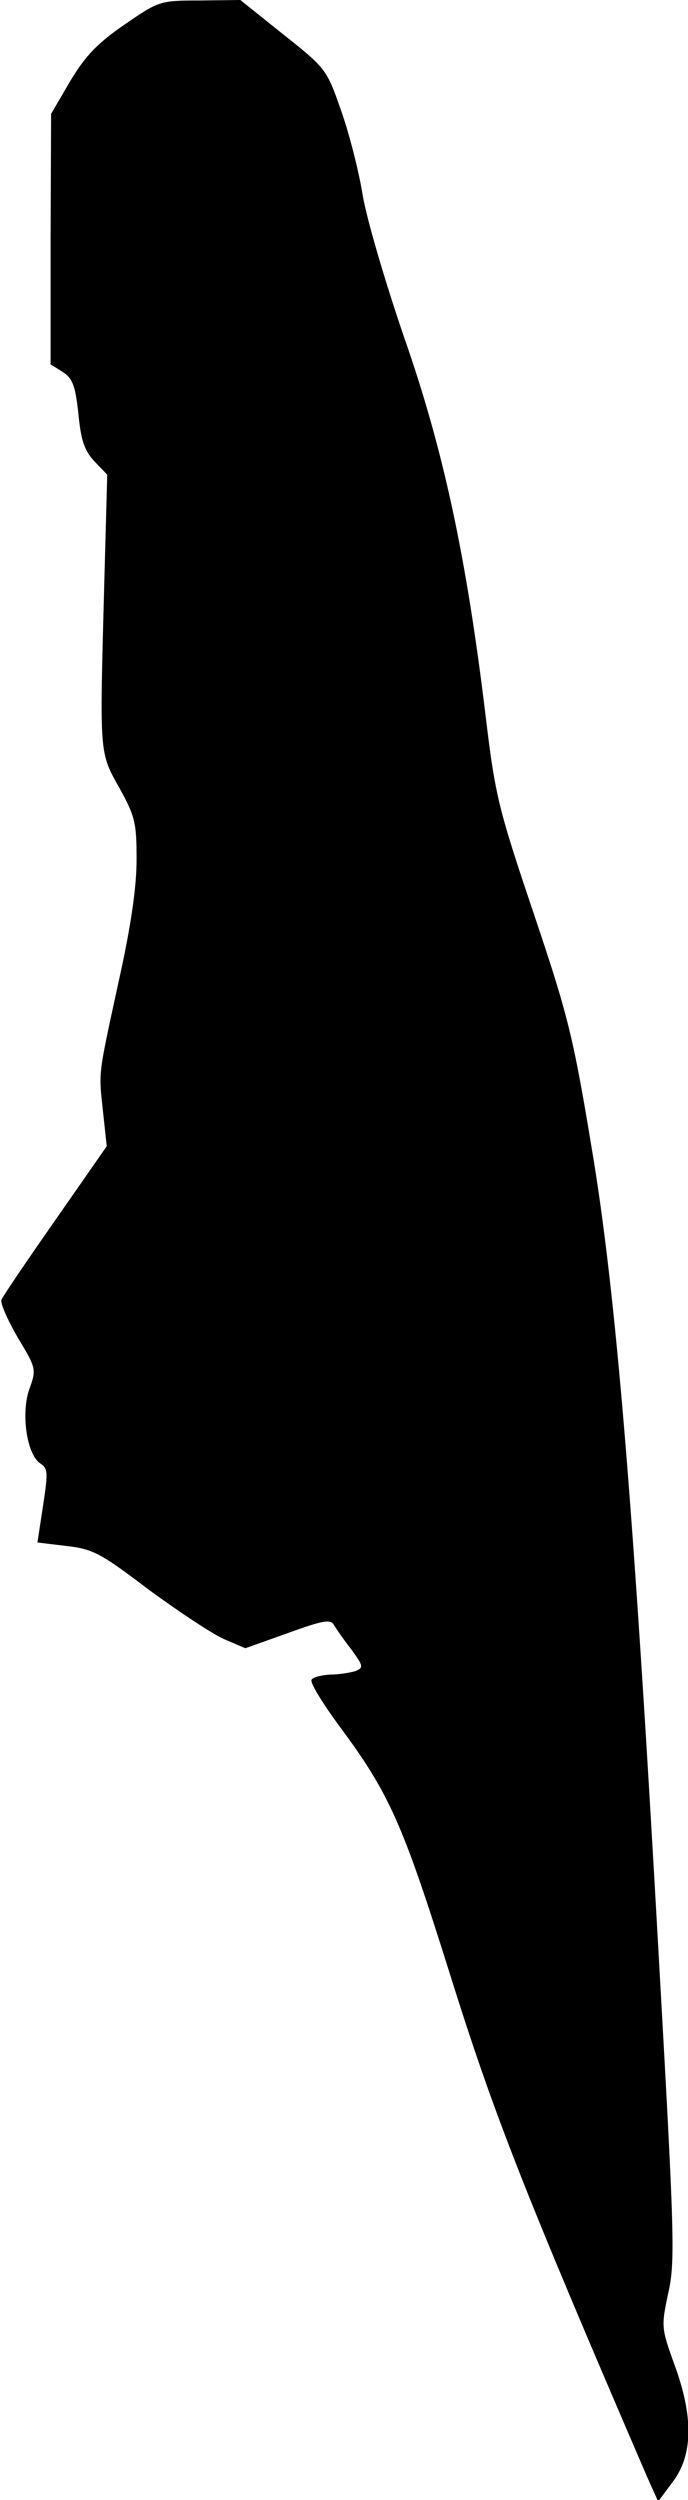 <?xml version="1.0" standalone="no"?>
<!DOCTYPE svg PUBLIC "-//W3C//DTD SVG 20010904//EN"
 "http://www.w3.org/TR/2001/REC-SVG-20010904/DTD/svg10.dtd">
<svg version="1.0" xmlns="http://www.w3.org/2000/svg"
 width="136pt" height="494pt" viewBox="0 0 136 494"
 preserveAspectRatio="xMidYMid meet">
<g transform="translate(0,494) scale(0.1,-0.1)"
fill="#000000" stroke="none">
<path fill="#000000" stroke="none" d="M247 4892 c-54 -37 -78 -62 -108 -112
l-38 -65 -1 -247 0 -248 24 -15 c20 -13 25 -28 31 -83 5 -52 12 -73 32 -94
l25 -26 -6 -219 c-9 -336 -10 -329 30 -400 31 -56 34 -69 34 -141 0 -55 -11
-132 -36 -244 -41 -189 -39 -174 -30 -258 l7 -65 -101 -145 c-56 -80 -104
-151 -107 -158 -3 -7 12 -40 32 -75 37 -61 37 -63 23 -102 -17 -48 -5 -130 22
-147 15 -10 15 -18 5 -84 l-11 -72 58 -7 c52 -6 67 -14 163 -87 59 -43 125
-87 148 -97 l42 -18 84 30 c69 25 85 28 91 16 5 -8 20 -30 35 -49 23 -32 24
-35 8 -42 -10 -3 -32 -7 -50 -7 -17 -1 -34 -5 -37 -10 -4 -5 20 -44 52 -88
102 -137 127 -193 223 -499 86 -274 145 -424 388 -988 l22 -49 29 39 c40 53
41 129 3 232 -26 72 -26 75 -12 141 14 61 12 117 -18 651 -50 896 -85 1327
-134 1615 -36 218 -47 261 -114 460 -69 205 -76 231 -95 390 -38 314 -83 525
-161 748 -38 111 -76 240 -83 287 -8 47 -27 121 -43 165 -27 78 -30 81 -113
147 l-85 68 -80 -1 c-79 0 -81 -1 -148 -47z"/>
</g>
</svg>
